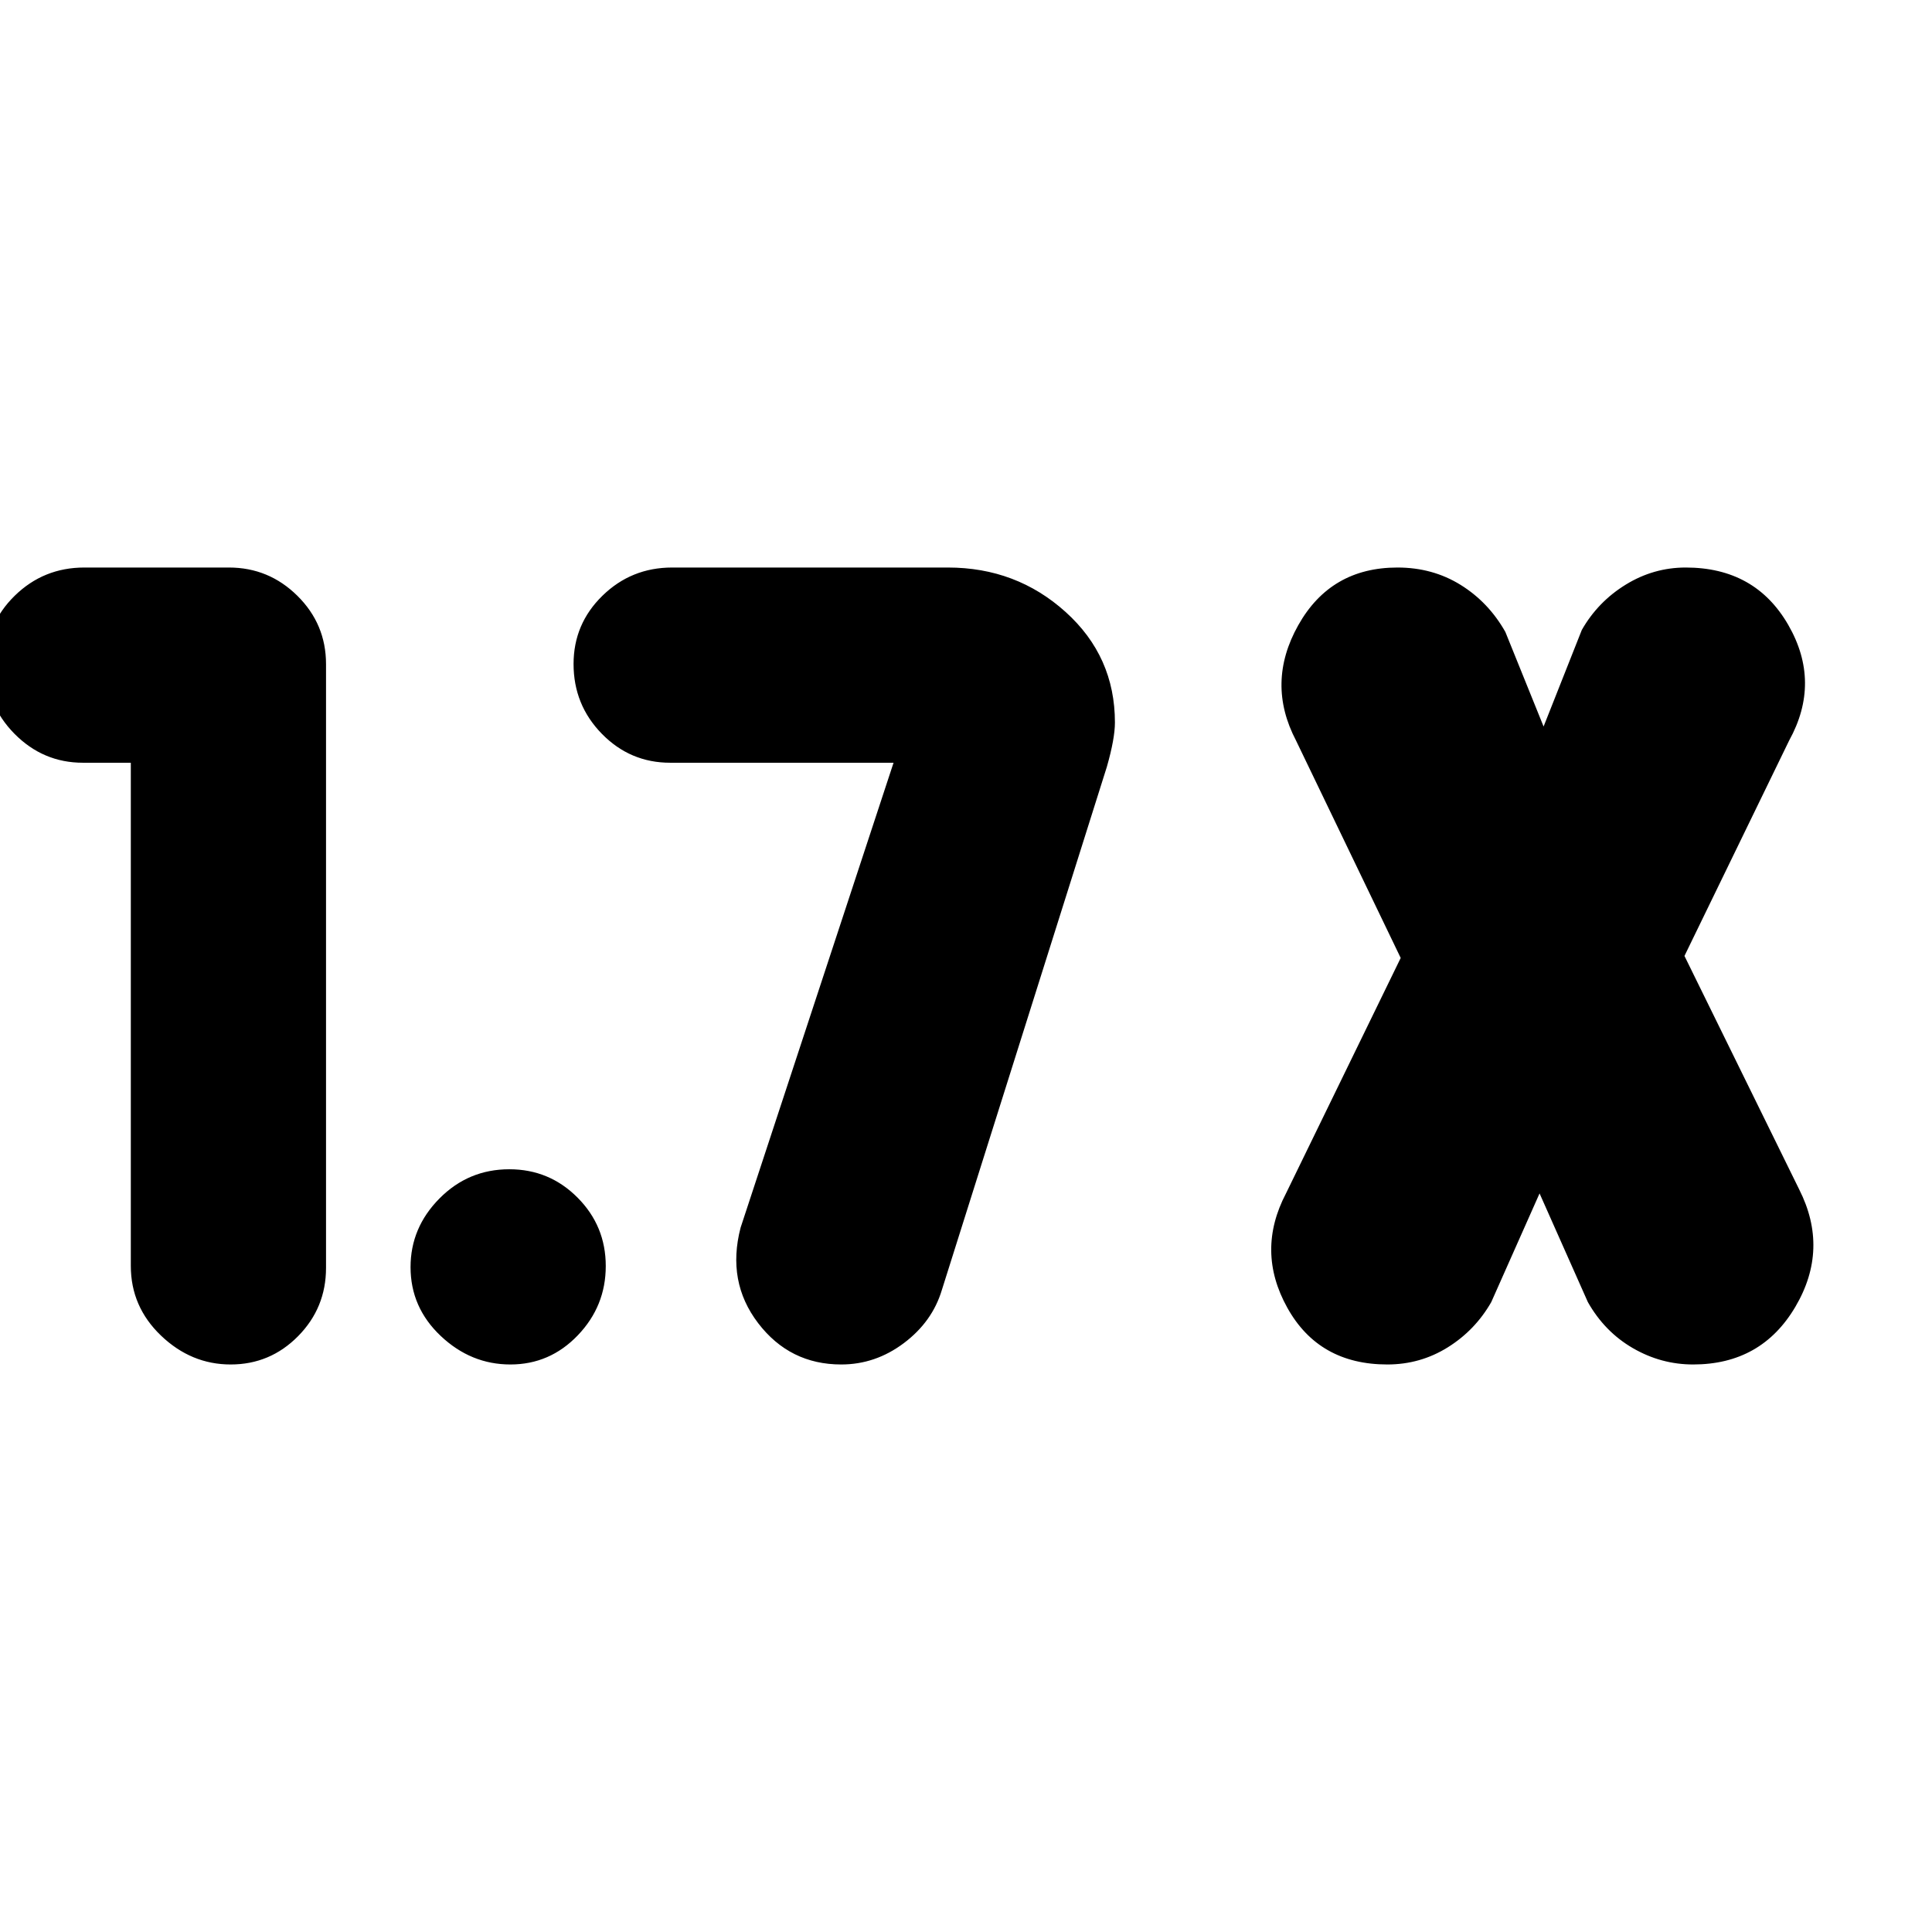 <svg xmlns="http://www.w3.org/2000/svg" height="20" viewBox="0 -960 960 960" width="20"><path d="M114.614-282Q95-282 80-296.35 65-310.7 65-331v-250H41.21q-19.785 0-33.998-14.37Q-7-609.74-7-630.07q0-19.905 14.325-33.917Q21.65-678 41.912-678h71.825q19.838 0 34.051 14.062Q162-649.875 162-630v300q0 19.875-13.886 33.938Q134.228-282 114.614-282ZM765-367l-24 54q-8 14-21.636 22.5-13.637 8.5-30 8.5-34.023 0-49.693-28.173Q624-338.346 639-367l57-117-52-108q-15-28.654 1.094-57.327Q661.187-678 694.388-678q17.474 0 31.37 8.618Q739.653-660.765 748-646l19 47 19-48q8-14 21.824-22.5 13.824-8.5 29.812-8.5 34.51 0 50.937 28.51Q905-620.981 889-592l-52 107 57 116q15 29.654-1.885 58.327Q875.231-282 841.305-282q-15.917 0-29.938-8.118Q797.347-298.235 789-313l-24-54Zm-347 85q-25.593 0-41.297-20.562Q361-323.125 368-350l76-231H333q-19.875 0-33.938-14.37Q285-609.74 285-630.07q0-19.905 14.35-33.917Q313.7-678 334-678h137q34 0 58.5 22.09Q554-633.819 554-601q0 8-4 22l-82 260q-4.739 15.759-18.87 26.379Q435-282 418-282Zm-164.386 0Q234-282 219-296.168q-15-14.169-15-34.2 0-19.607 14.37-34.119Q232.74-379 253.07-379q19.905 0 33.917 14.088 14.013 14.087 14.013 34Q301-311 287.114-296.5t-33.5 14.5Z"/></svg>